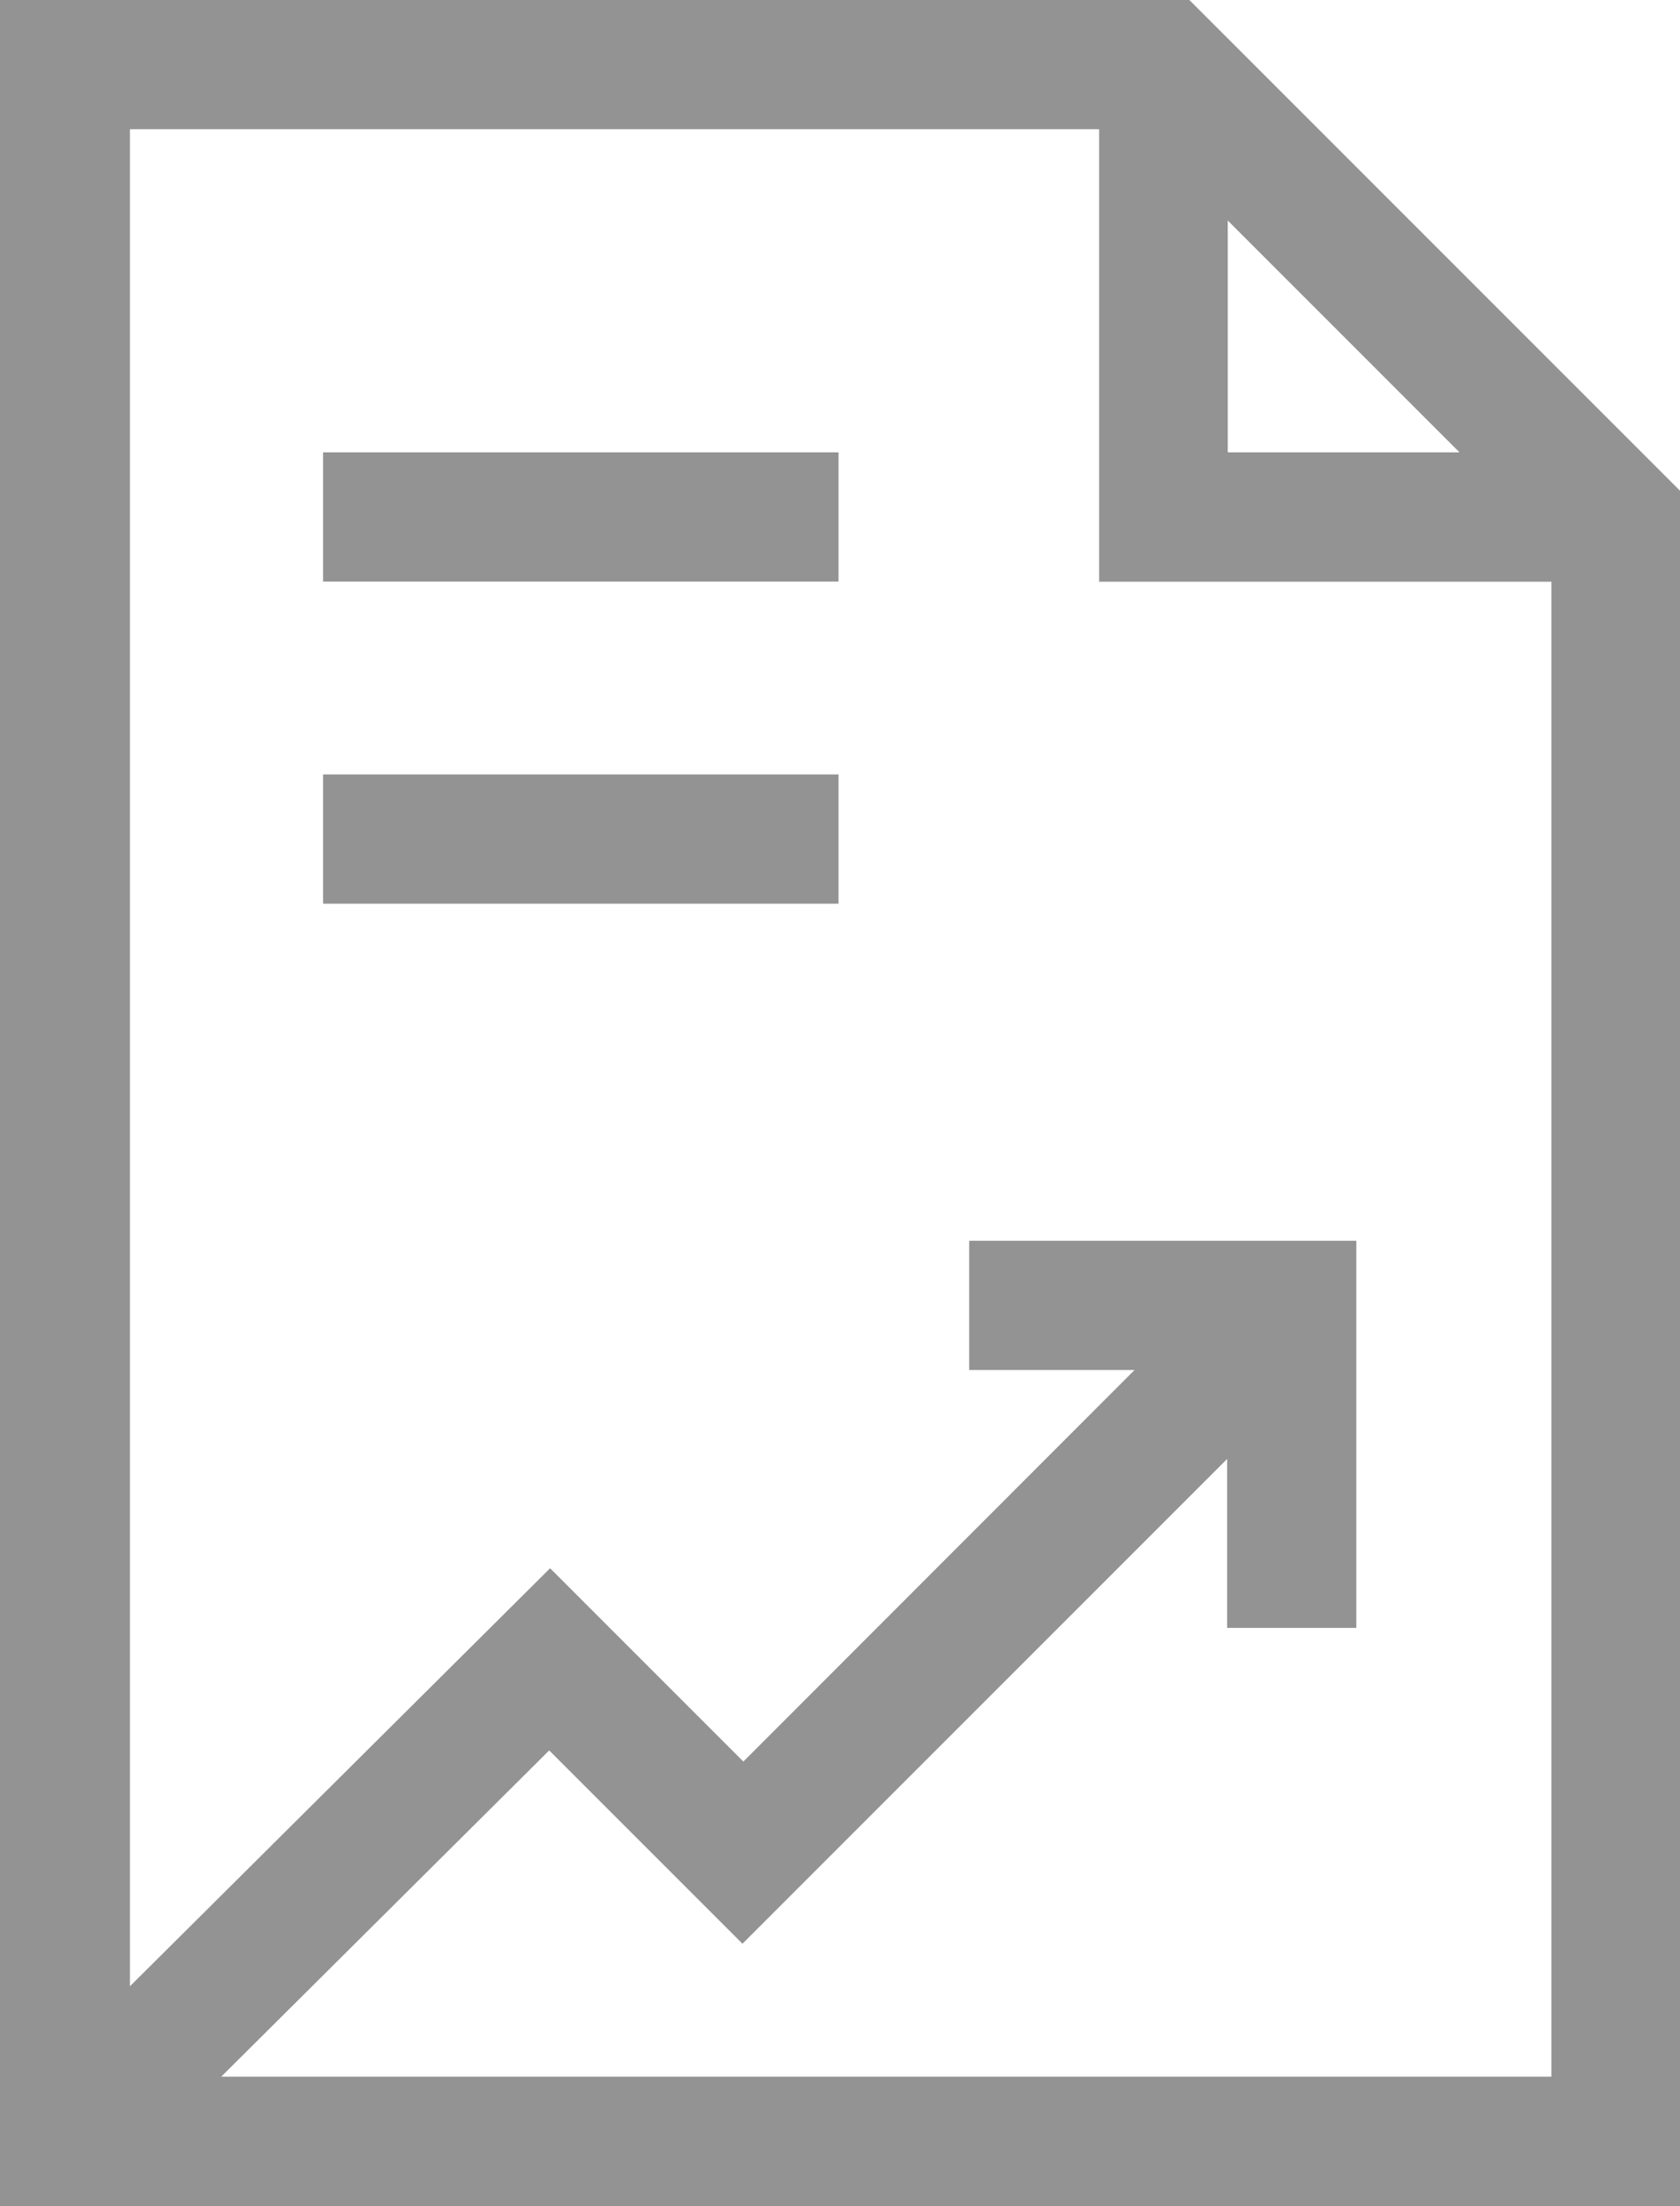 <svg xmlns="http://www.w3.org/2000/svg" width="11.3" height="14.835" viewBox="0 0 11.3 14.835">
  <g id="profit-report" transform="translate(-61)">
    <path id="Path_1427" data-name="Path 1427" d="M69,0H61V14.835H72.3V3.3L69,0Zm1.813,3.042H69.258V1.483l1.558,1.558ZM62.488,13.965l2.206-2.194,1.3,1.3,3.26-3.26v1.136h.869V8.344H67.519v.869h1.112L66,11.846l-1.3-1.3-2.826,2.811V.869h6.519V3.912h3.042V13.965Z" transform="translate(0)" fill="#939393"/>
    <path id="Path_1428" data-name="Path 1428" d="M136,105h3.467v.869H136Z" transform="translate(-72.827 -101.958)" fill="#939393"/>
    <path id="Path_1429" data-name="Path 1429" d="M136,179.737h3.467v.869H136Z" transform="translate(-72.827 -174.529)" fill="#939393"/>
  </g>
</svg>

